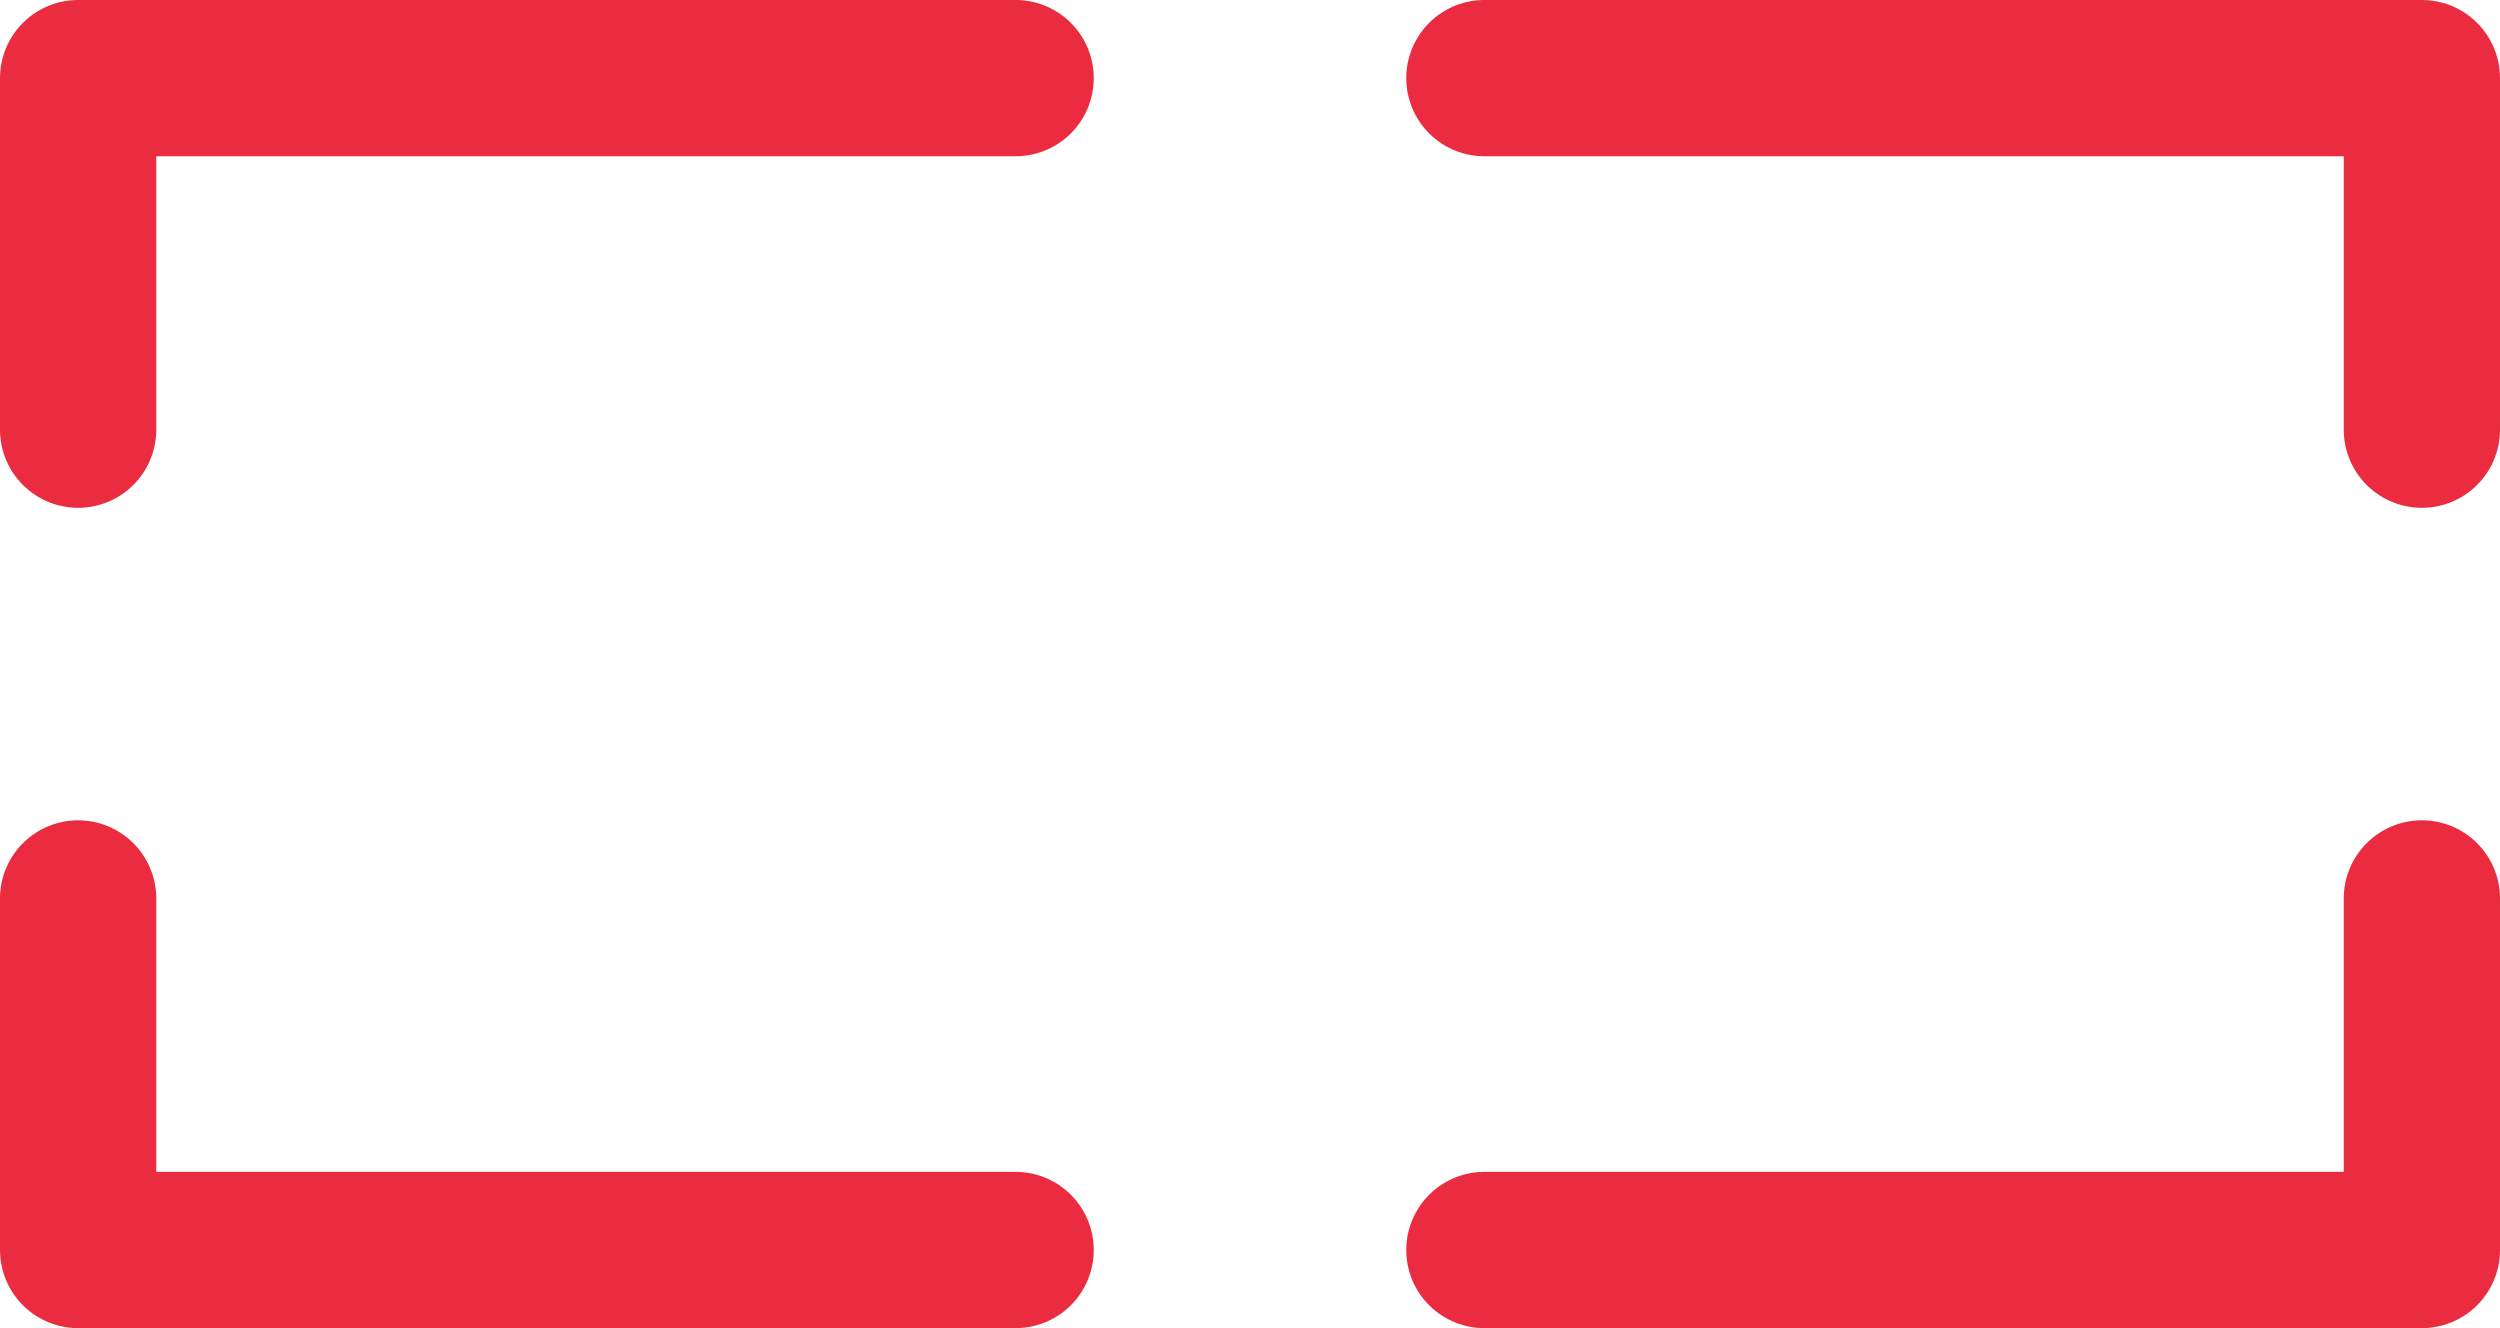 
<svg viewBox="0 0 32 17" version="1.1" xmlns="http://www.w3.org/2000/svg" xmlns:xlink="http://www.w3.org/1999/xlink">
    <!-- Generator: Sketch 50.2 (55047) - http://www.bohemiancoding.com/sketch -->
    <!-- Created By Louis 18/6/5-->
    <desc>Created with Sketch.</desc>
    <defs></defs>
    <g id="Page-1" stroke="none" stroke-width="1" fill="none" fill-rule="evenodd">
        <g id="Guideline" transform="translate(-916, -2131)">
            <g id="ic_player_fullscreen" transform="translate(912, 2119)">
                <circle id="bg" cx="20" cy="20" r="20"></circle>
                <g id="fullscreen" transform="translate(5, 13)" stroke="#EA2B40" stroke-linecap="round" stroke-linejoin="round" stroke-width="2">
                    <polyline id="Rectangle-3" points="0 4.5 0 0 12 0"></polyline>
                    <polyline id="Rectangle-3" transform="translate(6, 12.75) scale(1, -1) translate(-6, -12.75) " points="0 15 0 10.5 12 10.5"></polyline>
                    <polyline id="Rectangle-3" transform="translate(24, 2.25) scale(-1, 1) translate(-24, -2.25) " points="18 4.5 18 0 30 0"></polyline>
                    <polyline id="Rectangle-3" transform="translate(24, 12.75) scale(-1, -1) translate(-24, -12.75) " points="18 15 18 10.5 30 10.5"></polyline>
                </g>
            </g>
        </g>
    </g>
</svg>